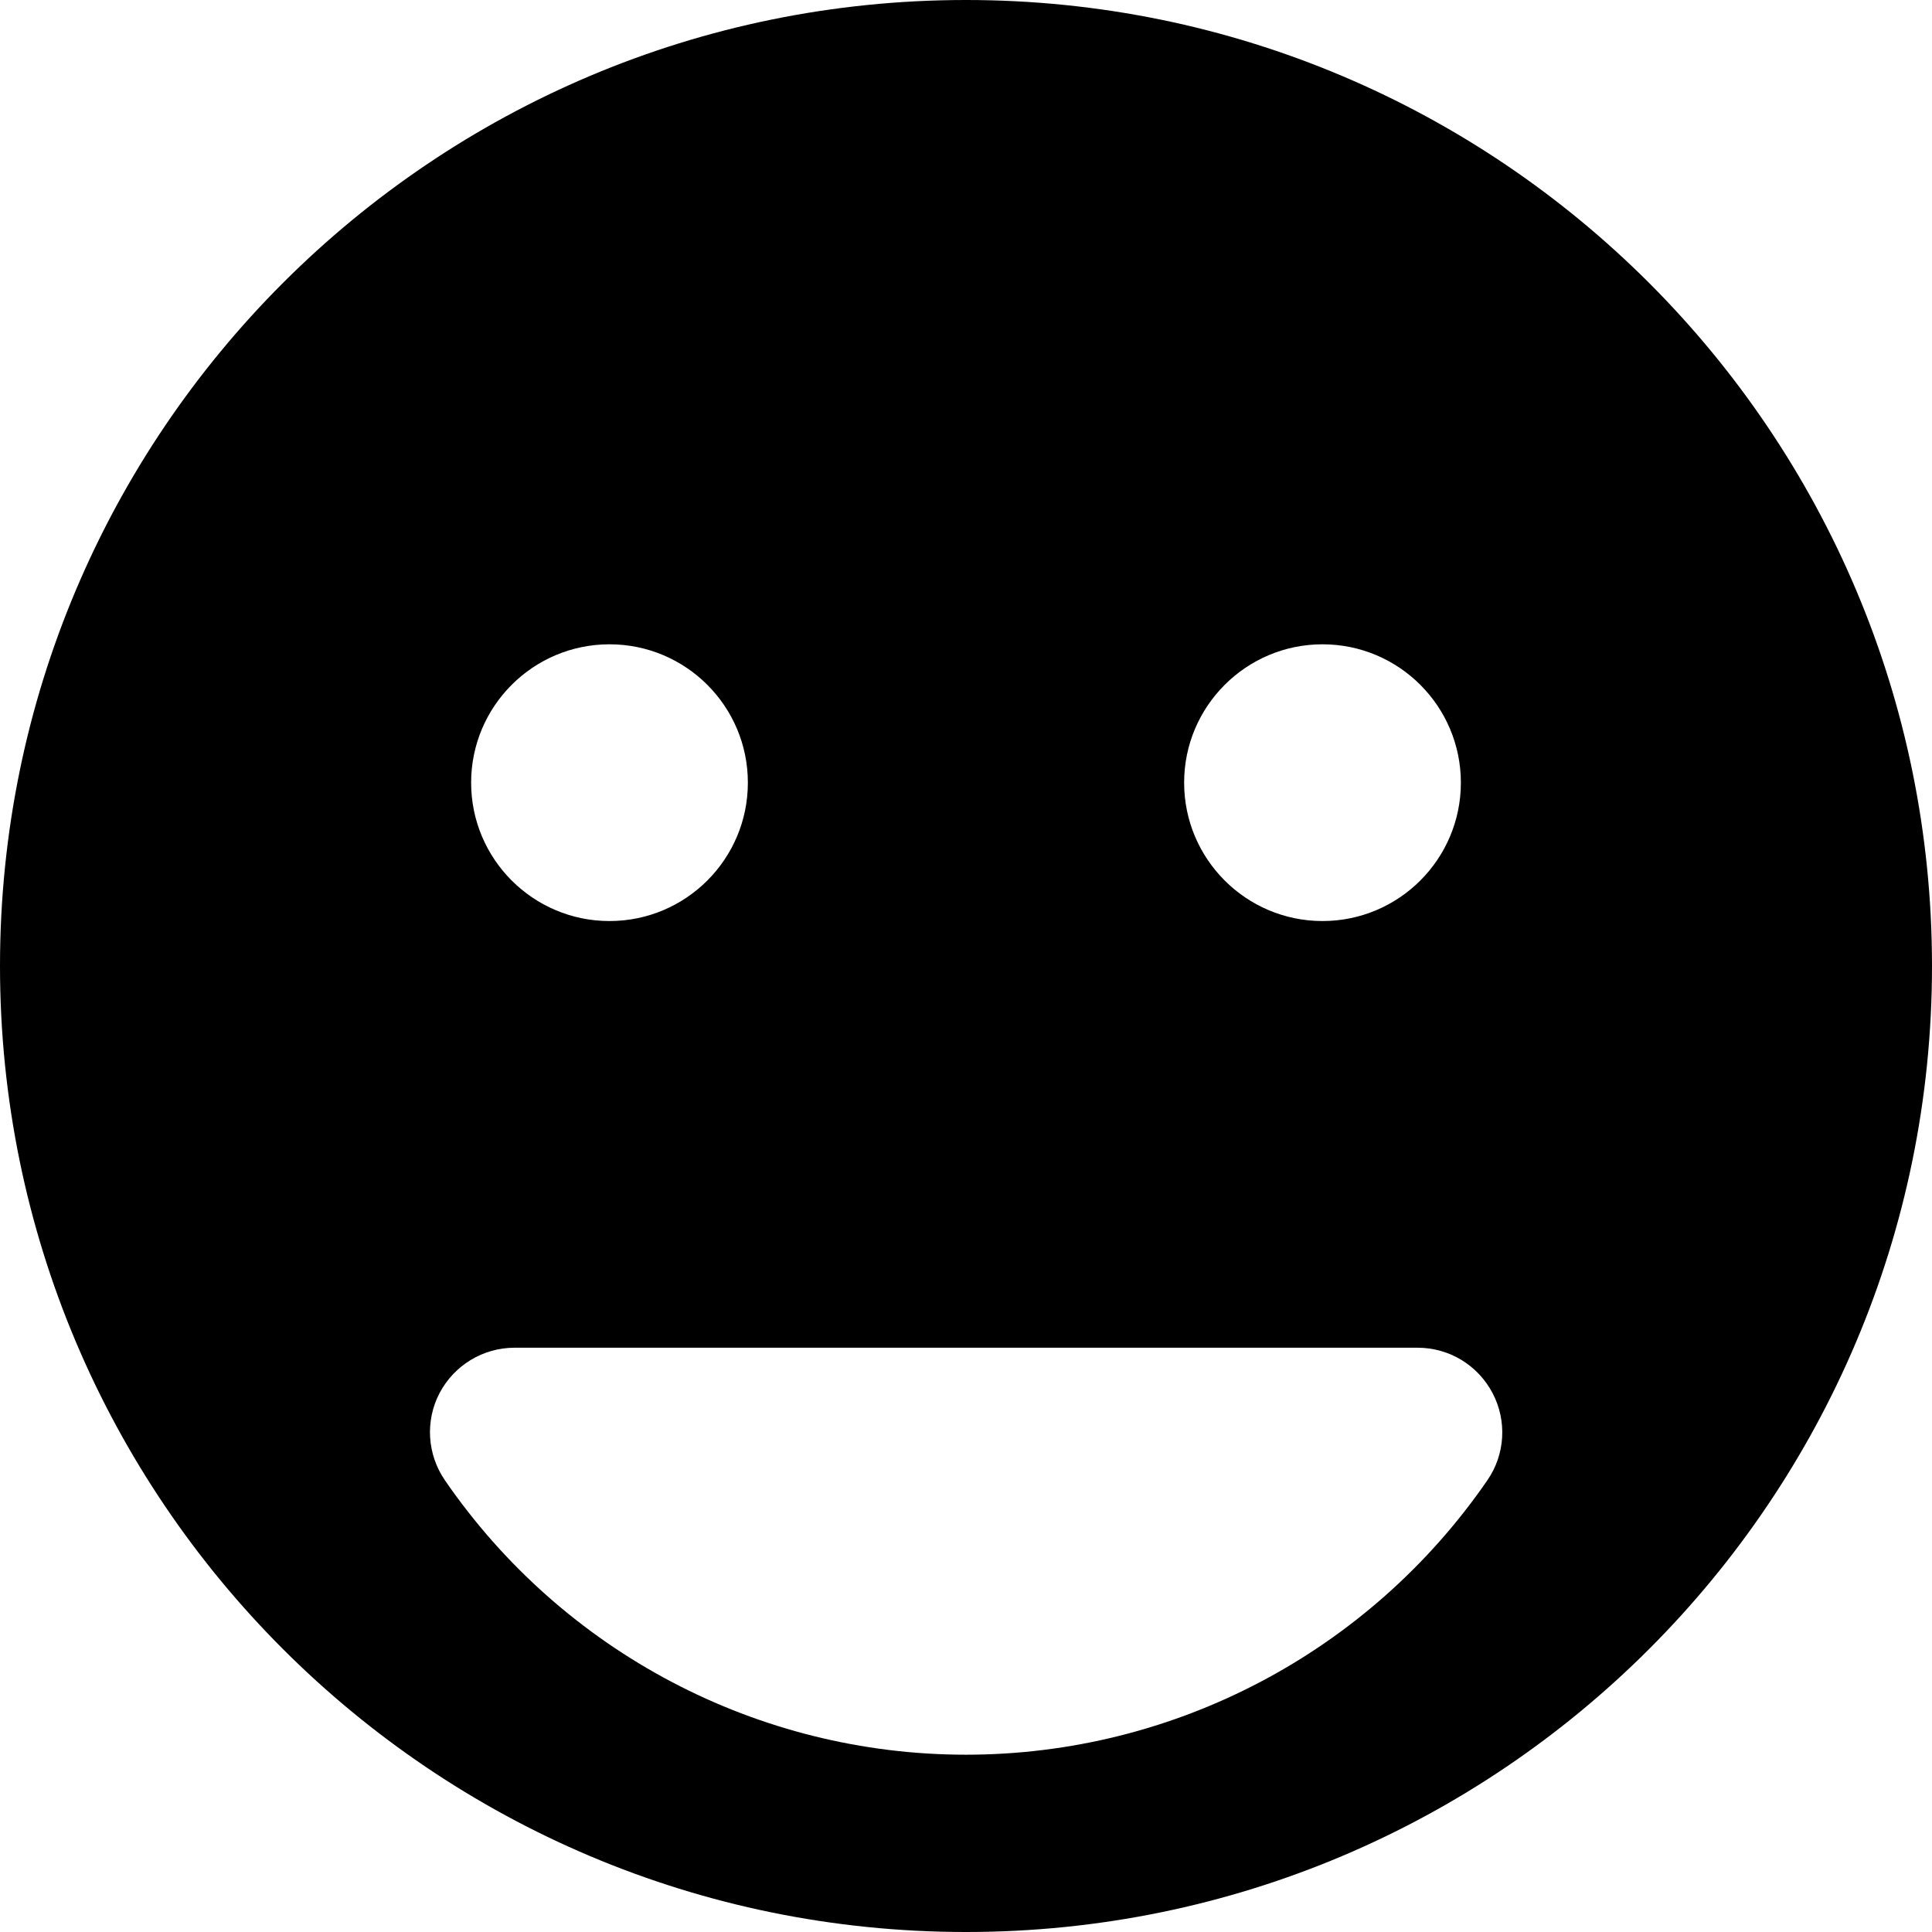 <?xml version="1.0" encoding="iso-8859-1"?>
<!-- Generator: Adobe Illustrator 16.0.0, SVG Export Plug-In . SVG Version: 6.00 Build 0)  -->
<!DOCTYPE svg PUBLIC "-//W3C//DTD SVG 1.1//EN" "http://www.w3.org/Graphics/SVG/1.1/DTD/svg11.dtd">
<svg version="1.1" id="Capa_1" xmlns="http://www.w3.org/2000/svg" xmlns:xlink="http://www.w3.org/1999/xlink" x="0px" y="0px"
	 width="34.25px" height="34.25px" viewBox="0 0 34.25 34.25" style="enable-background:new 0 0 34.25 34.25;" xml:space="preserve"
	>
<g>
	<path d="M17.125,0C7.668,0,0,7.667,0,17.125S7.668,34.25,17.125,34.25c9.459,0,17.125-7.667,17.125-17.125S26.584,0,17.125,0z
		 M23.445,11.422c1.354,0,2.453,1.099,2.453,2.453s-1.099,2.453-2.453,2.453s-2.453-1.099-2.453-2.453S22.092,11.422,23.445,11.422z
		 M10.805,11.422c1.355,0,2.453,1.099,2.453,2.453s-1.098,2.453-2.453,2.453c-1.354,0-2.453-1.099-2.453-2.453
		S9.451,11.422,10.805,11.422z M26.367,26.243c-2.098,3.046-5.553,4.864-9.242,4.864c-3.688,0-7.143-1.818-9.237-4.864
		c-0.316-0.459-0.353-1.056-0.095-1.548c0.261-0.493,0.771-0.803,1.328-0.803h16.01c0.561,0,1.068,0.31,1.328,0.803
		C26.719,25.188,26.684,25.784,26.367,26.243z"/>
</g>
<g>
</g>
<g>
</g>
<g>
</g>
<g>
</g>
<g>
</g>
<g>
</g>
<g>
</g>
<g>
</g>
<g>
</g>
<g>
</g>
<g>
</g>
<g>
</g>
<g>
</g>
<g>
</g>
<g>
</g>
</svg>
